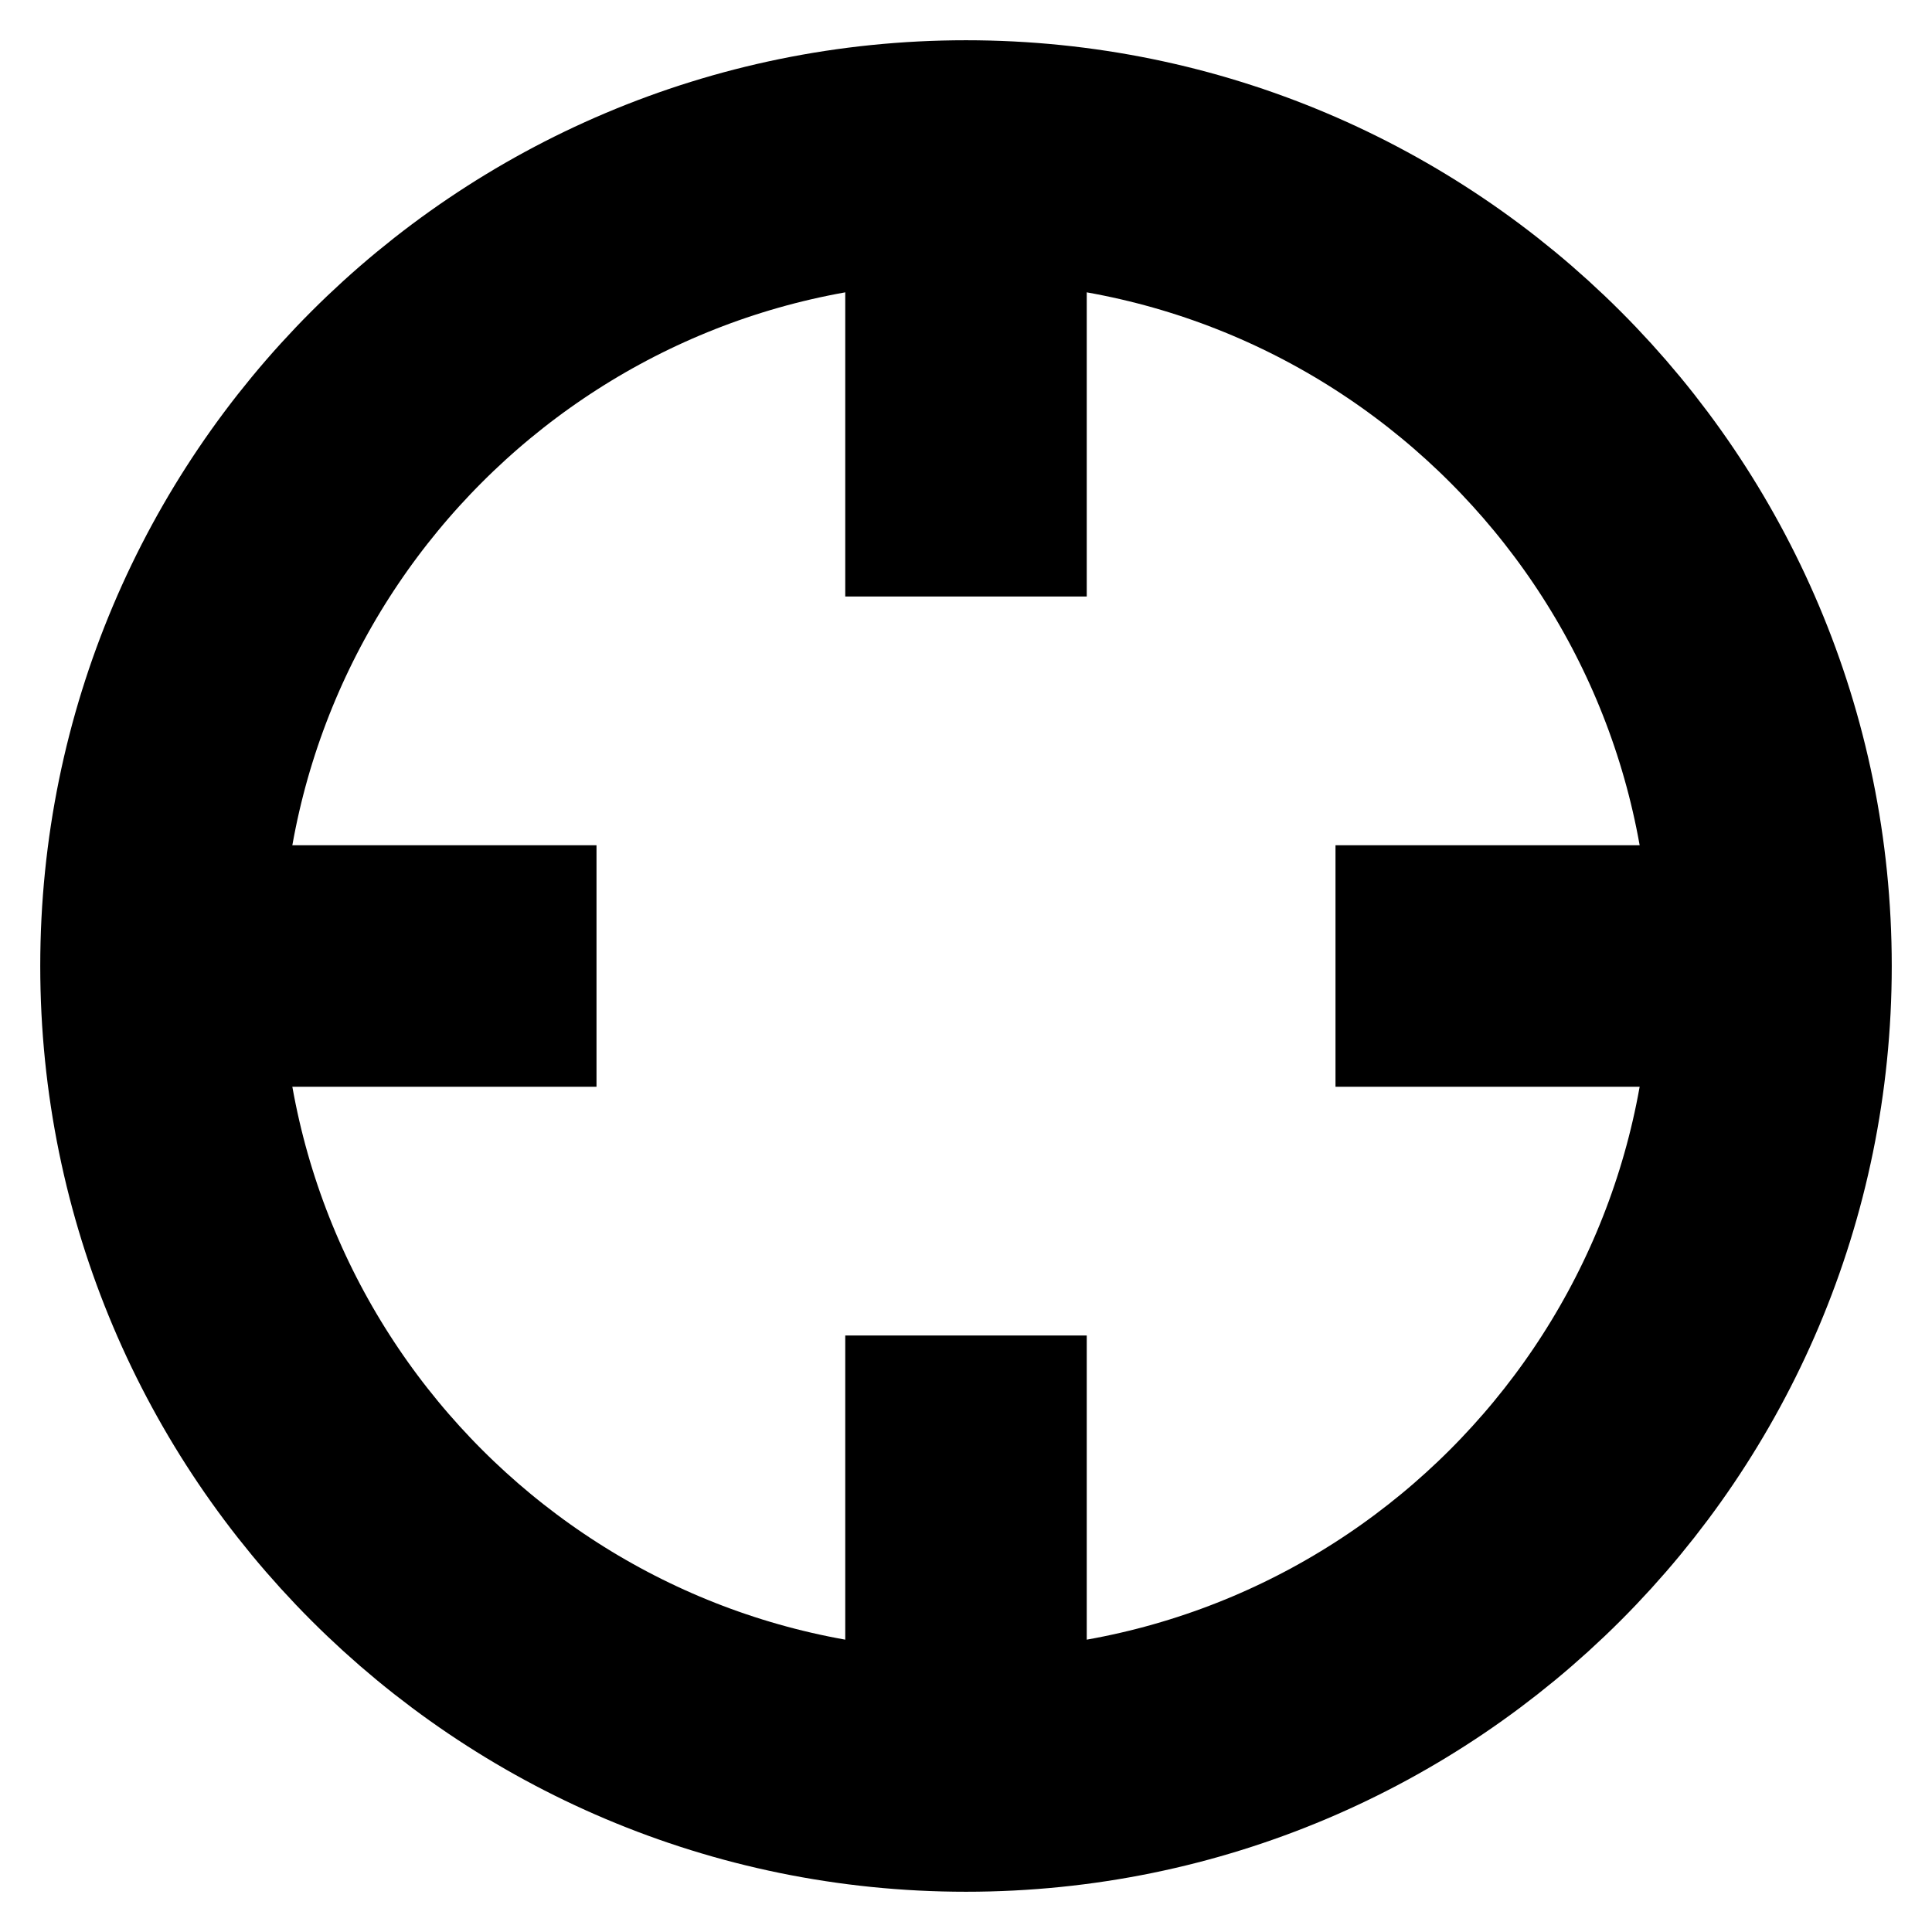 <?xml version="1.0" encoding="UTF-8" standalone="no"?>
<!-- Uploaded to: SVG Repo, www.svgrepo.com, Generator: SVG Repo Mixer Tools -->

<svg
        width="800px"
        height="800px"
        viewBox="0 0 24 24"
        style="fill:none;stroke:currentColor"
        version="1.1"
        id="svg5"
        sodipodi:docname="locate.svg"
        inkscape:version="1.3.2 (091e20ef0f, 2023-11-25, custom)"
        xmlns:inkscape="http://www.inkscape.org/namespaces/inkscape"
        xmlns:sodipodi="http://sodipodi.sourceforge.net/DTD/sodipodi-0.dtd"
        xmlns="http://www.w3.org/2000/svg"
>
  <defs
     id="defs5" />
  <sodipodi:namedview
     id="namedview5"
     pagecolor="#ffffff"
     bordercolor="#000000"
     borderopacity="0.25"
     inkscape:showpageshadow="2"
     inkscape:pageopacity="0.0"
     inkscape:pagecheckerboard="0"
     inkscape:deskcolor="#d1d1d1"
     inkscape:zoom="0.49469006"
     inkscape:cx="292.10209"
     inkscape:cy="320.40264"
     inkscape:window-width="1444"
     inkscape:window-height="1243"
     inkscape:window-x="934"
     inkscape:window-y="75"
     inkscape:window-maximized="0"
     inkscape:current-layer="svg5" />
  <g
     id="g6">
    <path
       d="M22 12C22 17.523 17.523 22 12 22C6.477 22 2 17.523 2 12C2 6.477 6.477 2 12 2C17.523 2 22 6.477 22 12Z"
       stroke-width="3"
       id="path1" />
    <path
       d="M 4.062,12 H 5.91"
       stroke-width="3"
       stroke-linecap="round"
       id="path2"
       style="stroke-linecap:square"
       sodipodi:nodetypes="cc" />
    <path
       d="m 18.09,12 h 1.545"
       stroke-width="3"
       stroke-linecap="round"
       id="path3"
       style="stroke-linecap:square"
       sodipodi:nodetypes="cc" />
    <path
       d="M 12,19.877 V 18.09"
       stroke-width="3"
       stroke-linecap="round"
       id="path4"
       style="stroke-linecap:square"
       sodipodi:nodetypes="cc" />
    <path
       d="M 12,5.91 V 4.244"
       stroke-width="3"
       stroke-linecap="round"
       id="path5"
       style="stroke-linecap:square"
       sodipodi:nodetypes="cc" />
  </g>
  <!--<path d="M10 12H12H14" stroke-width="3" stroke-linecap="round" stroke-linejoin="round"/>-->
  <!--<path d="M12 14L12 12L12 10" stroke-width="3" stroke-linecap="round" stroke-linejoin="round"/>-->
</svg>
